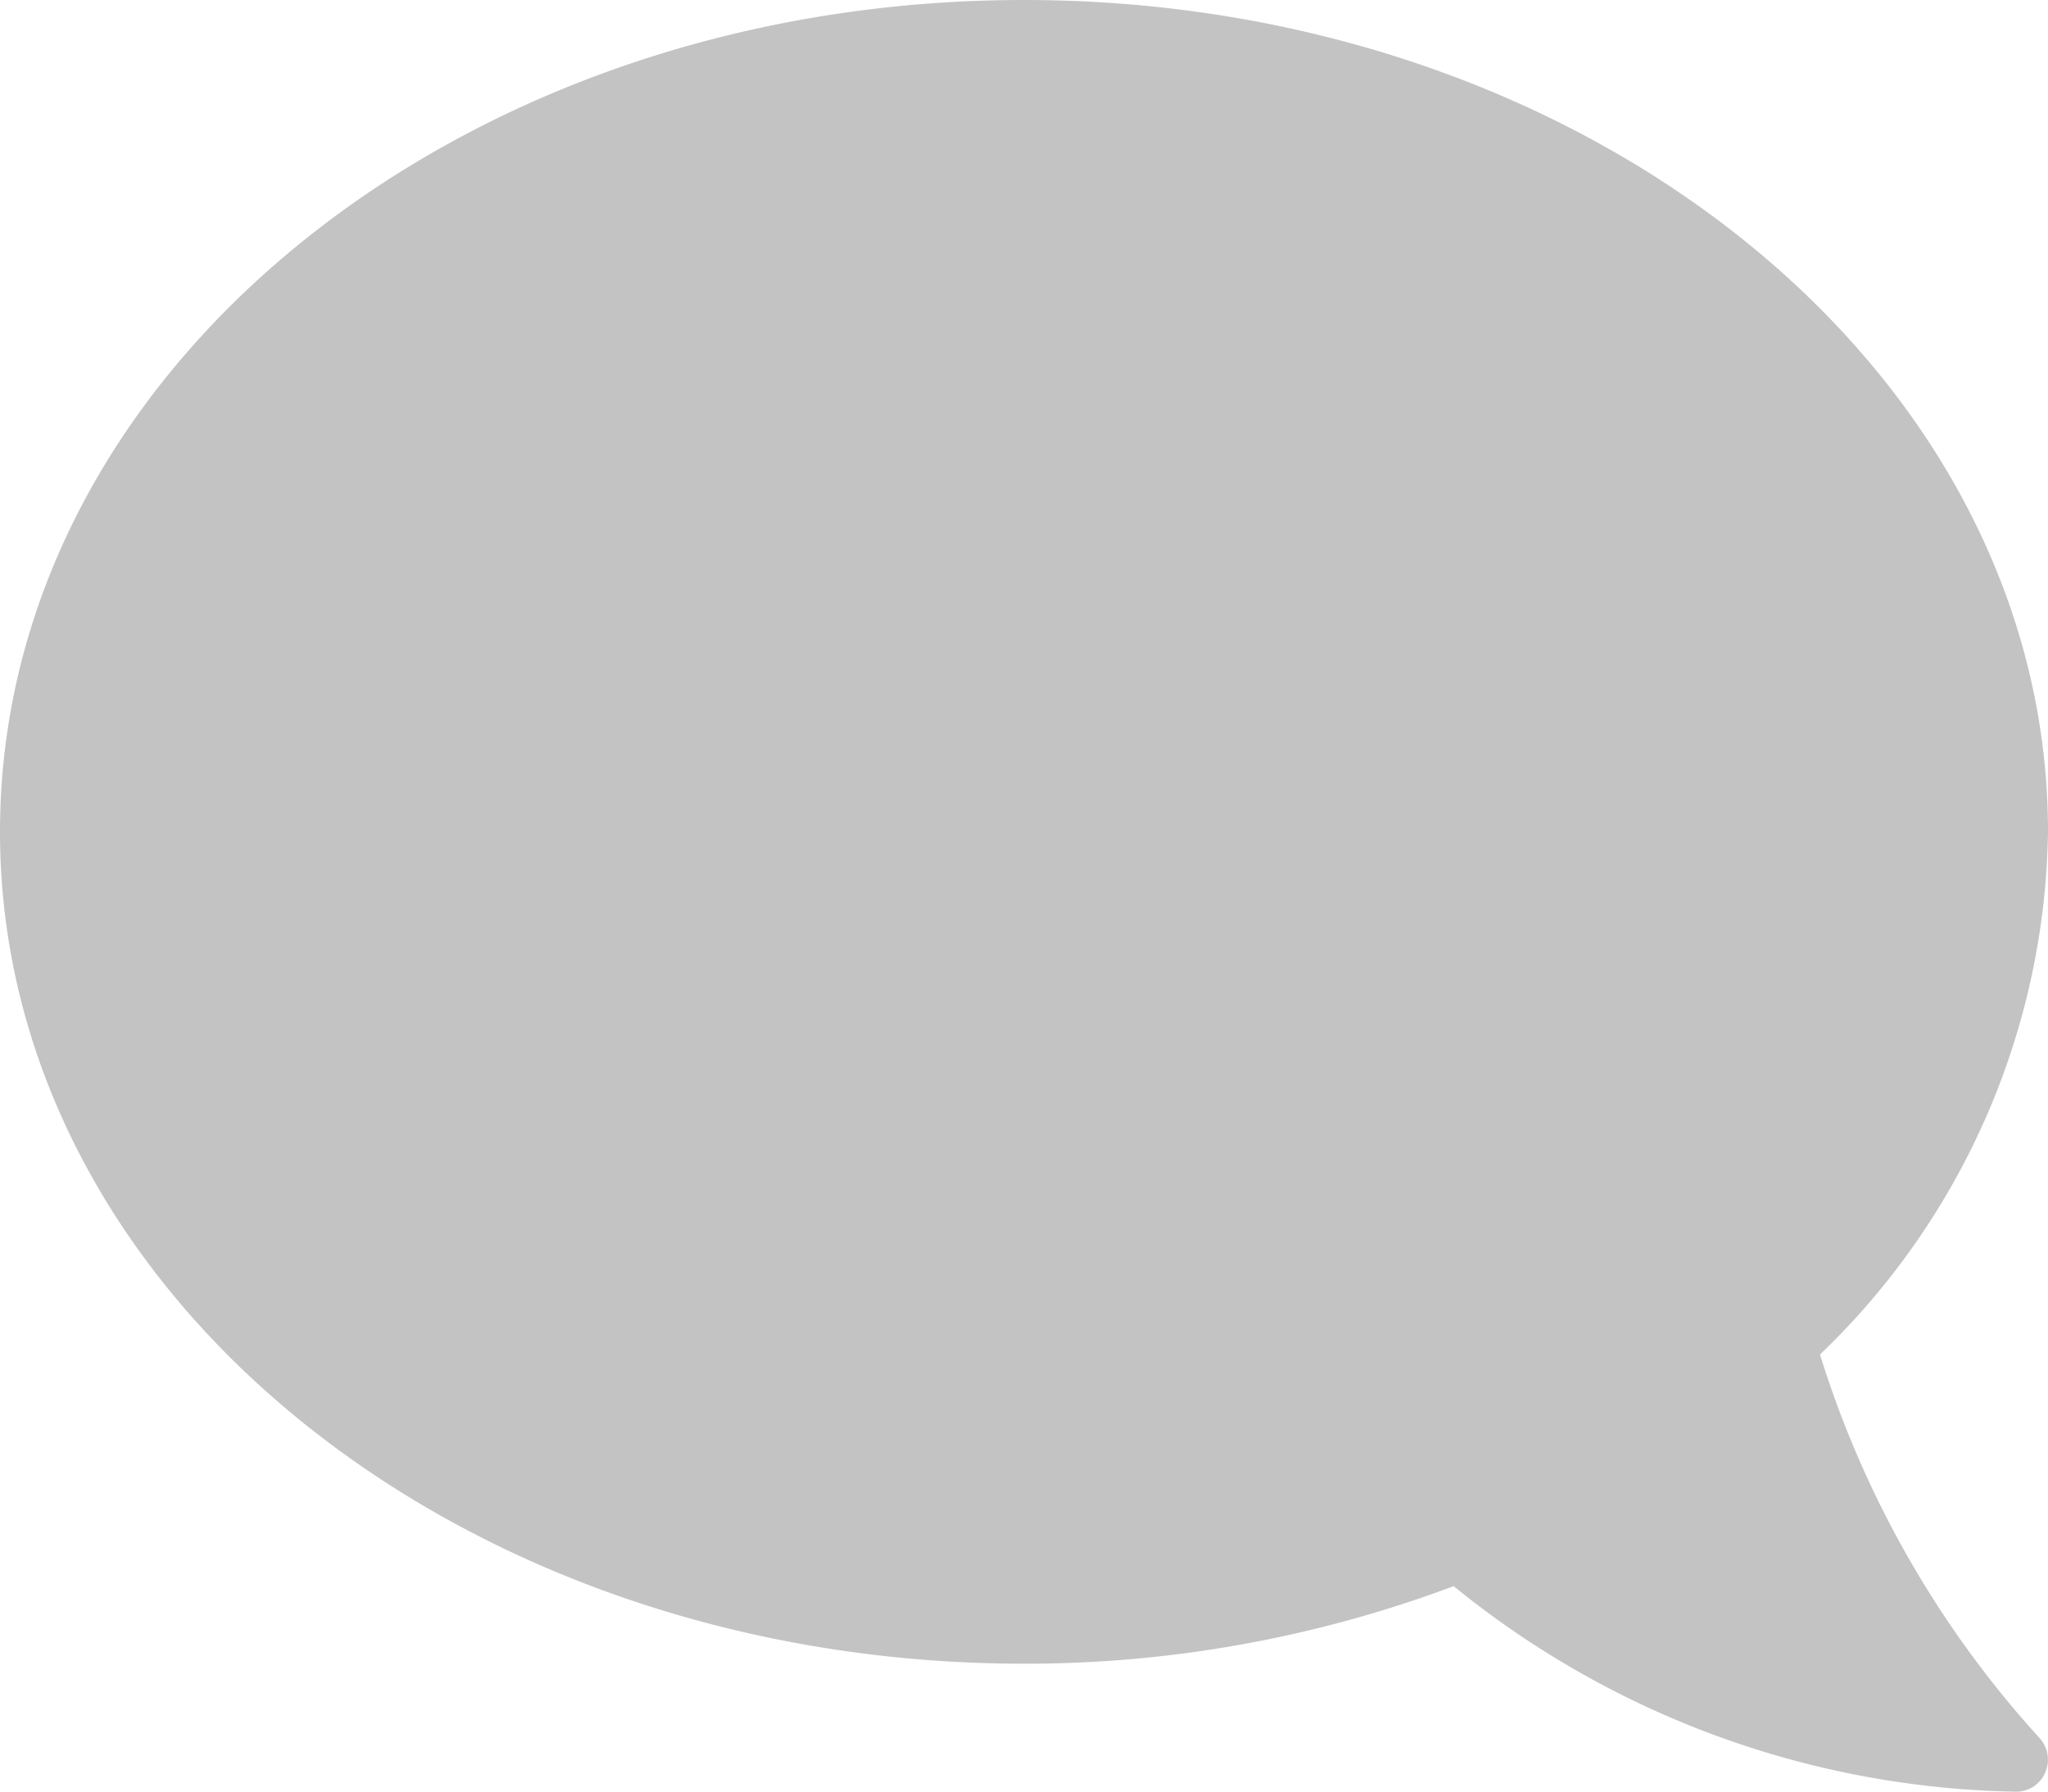 <svg xmlns="http://www.w3.org/2000/svg" width="30.754" height="26.91" viewBox="0 0 30.754 26.91">
  <defs>
    <style>
      .cls-1 {
        fill: #c3c3c3;
      }
    </style>
  </defs>
  <path id="comment" class="cls-1" d="M15.377,32c8.493,0,15.377,5.592,15.377,12.494a11.089,11.089,0,0,1-3.424,7.851A15.281,15.281,0,0,0,30.622,58.1a.478.478,0,0,1,.09.523.47.47,0,0,1-.438.288,13.737,13.737,0,0,1-8.445-3.087,18.319,18.319,0,0,1-6.451,1.165C6.884,56.988,0,51.4,0,44.494S6.884,32,15.377,32Z" transform="translate(0 -32)"/>
</svg>
